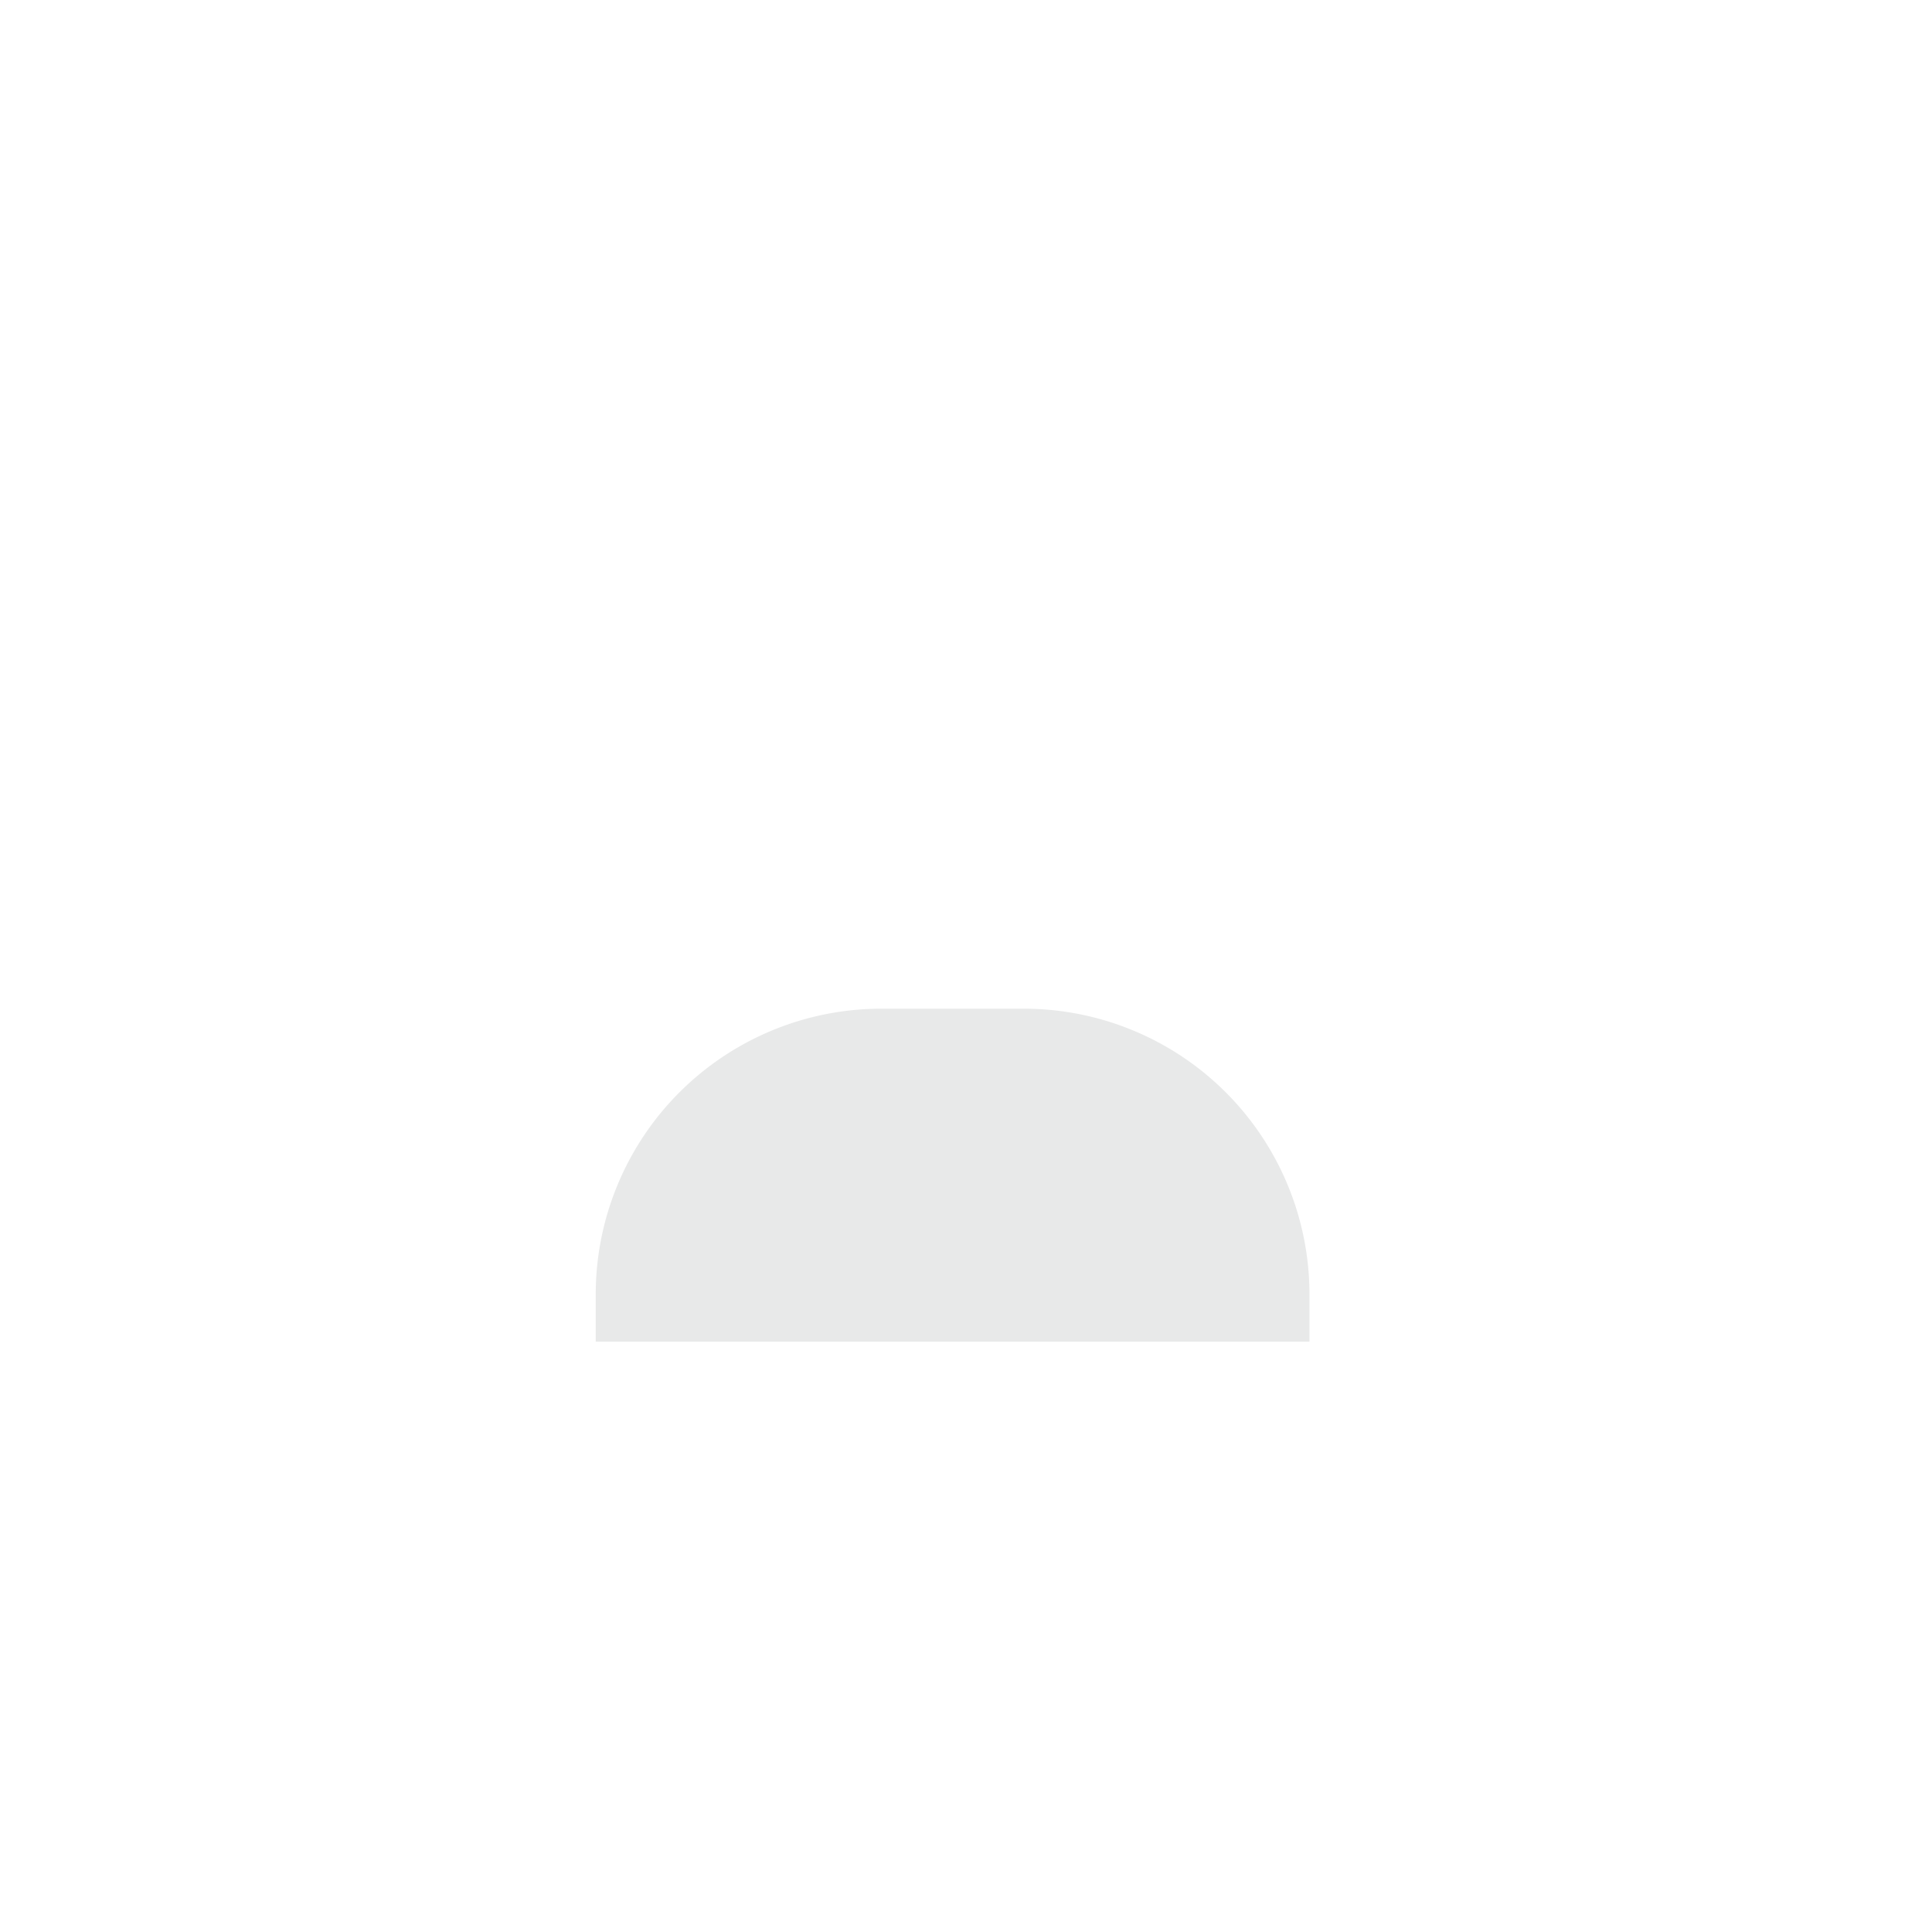 <svg xmlns="http://www.w3.org/2000/svg" width="40" height="40" fill="none" viewBox="0 0 40 40">
  <path fill="#E8E9E9" d="M21.201 20.884h-2.958a5.915 5.915 0 00-5.909 5.909v.985h14.777v-.985a5.915 5.915 0 00-5.91-5.909z"/>
</svg>

